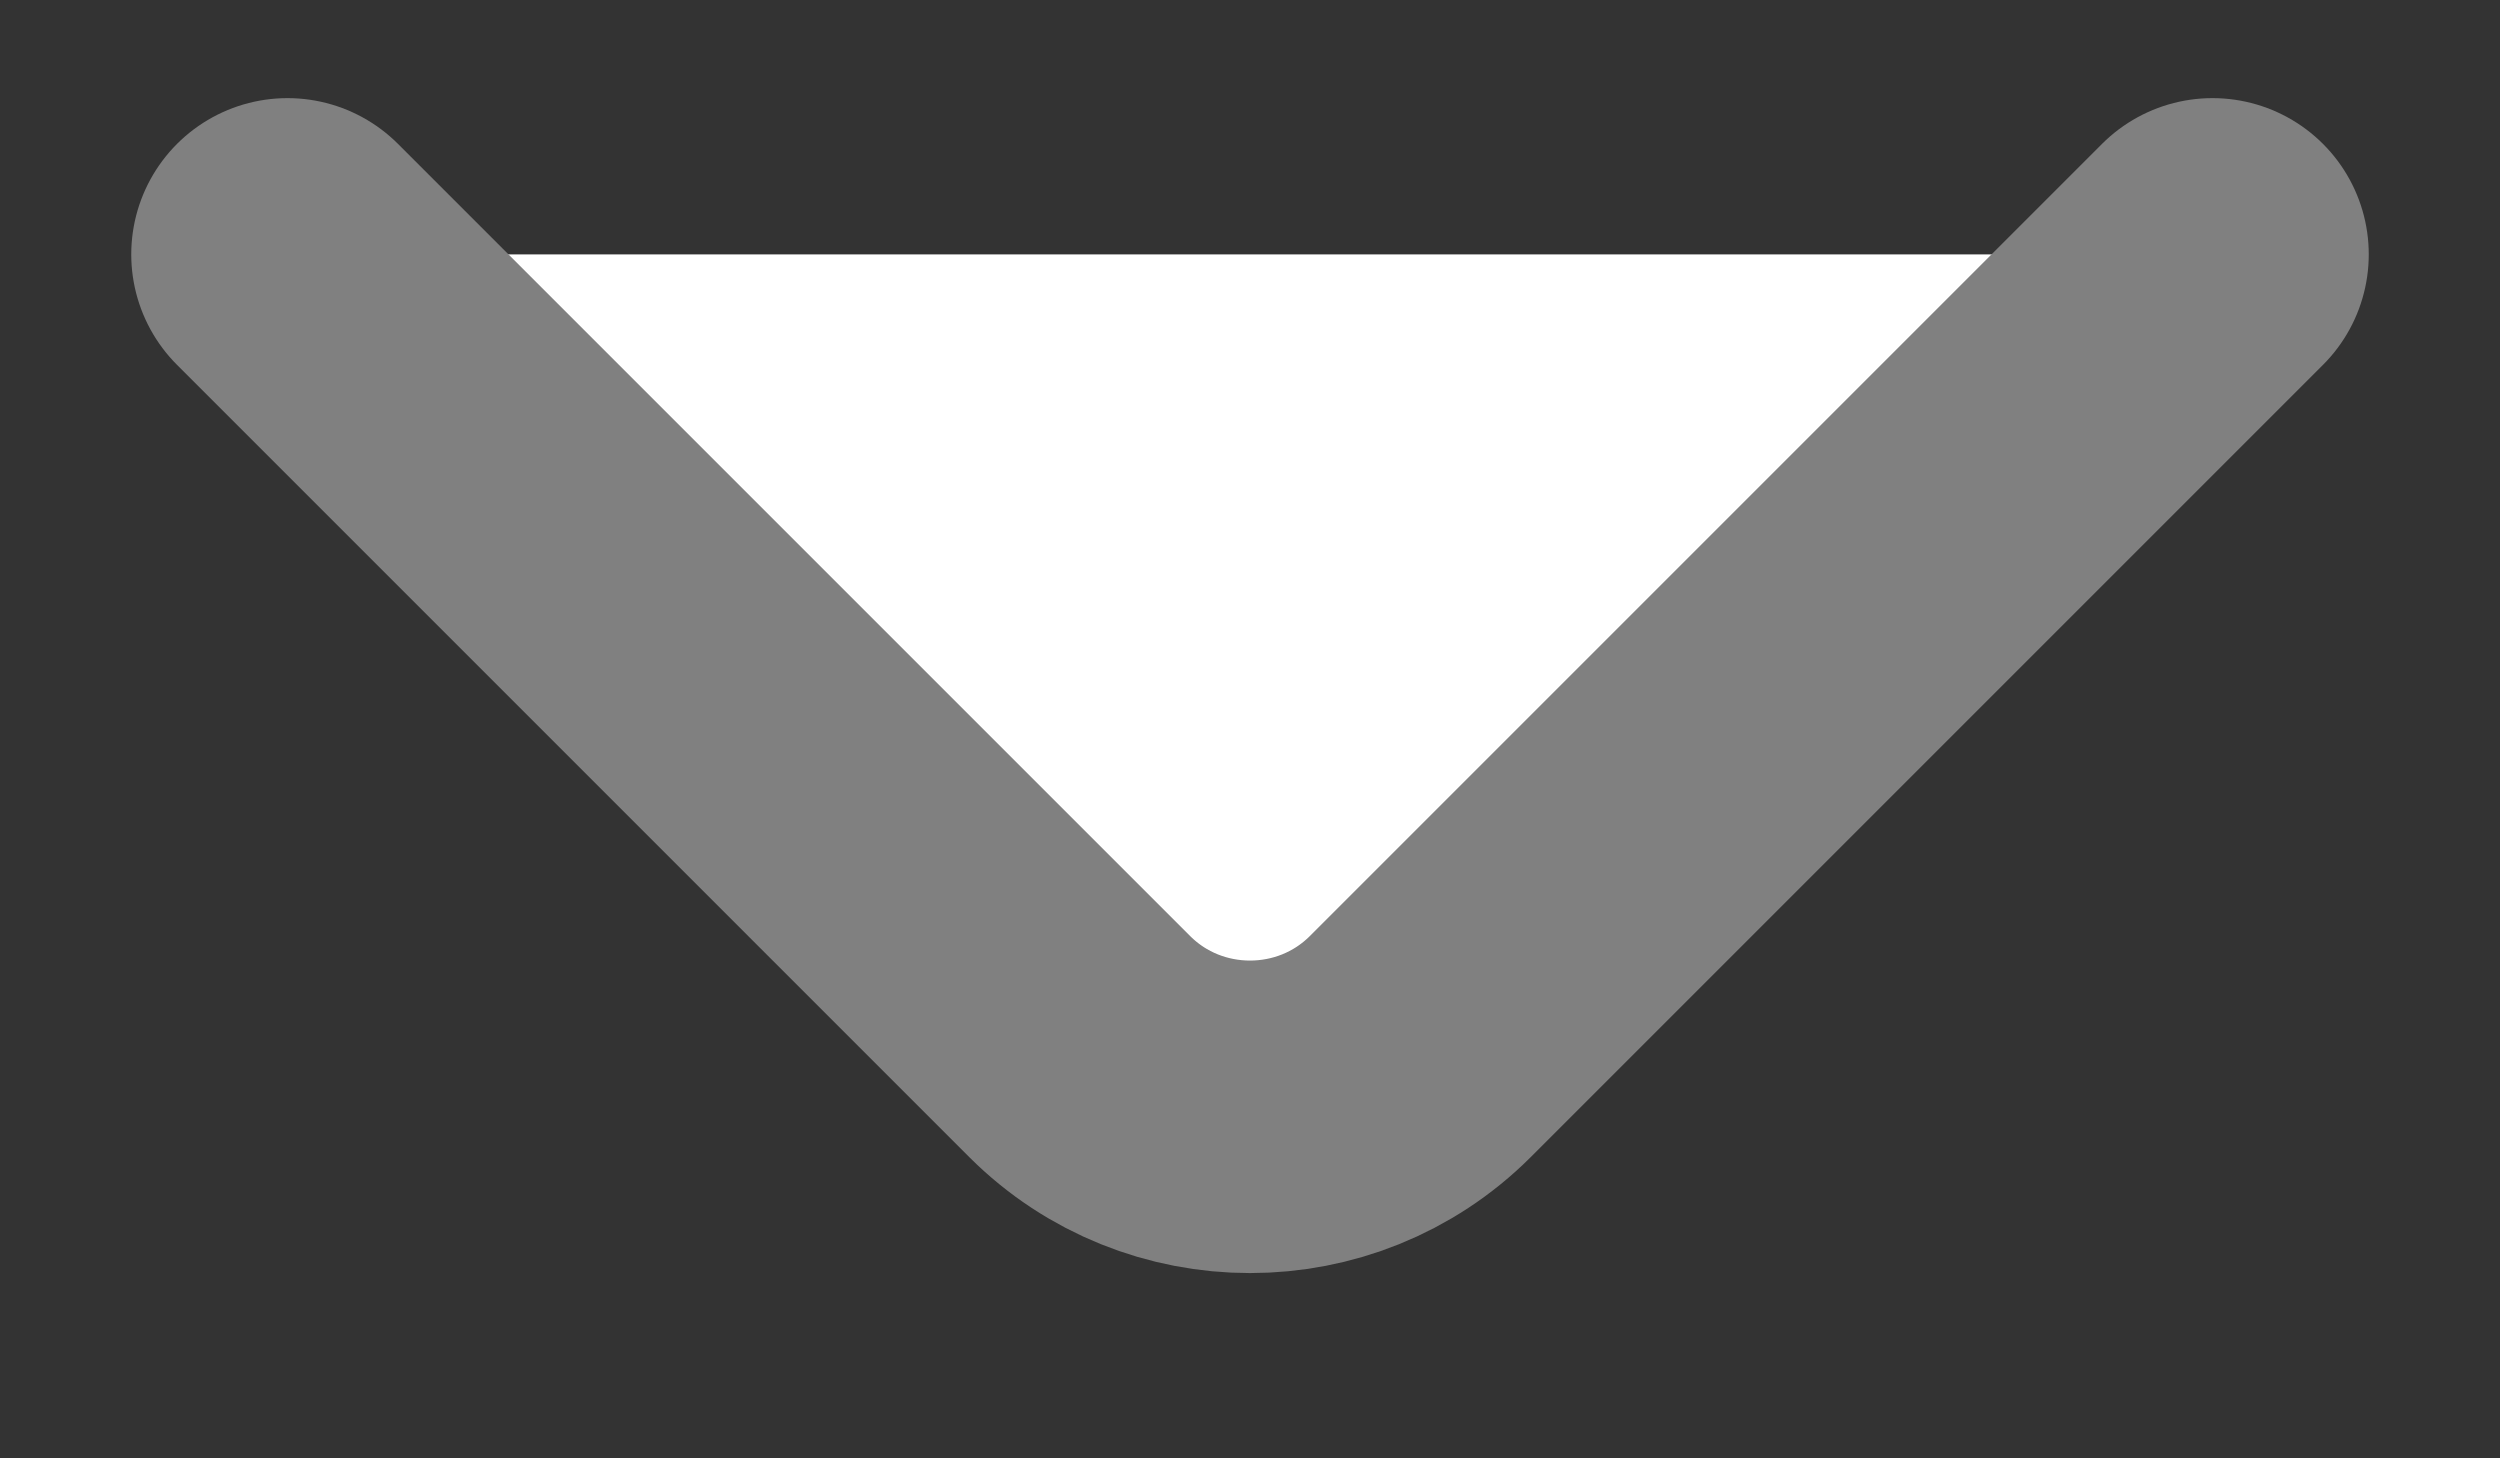 <svg width="12" height="7" viewBox="0 0 12 7" fill="none" xmlns="http://www.w3.org/2000/svg">
<rect x="0" y="0" width="12" height="7" fill="#333333" stroke="none"/>
<path d="M10.62 1.221L6.817 5.024C6.367 5.473 5.633 5.473 5.183 5.024L1.38 1.221" fill="white"/>
<path d="M10.62 1.221L6.817 5.024C6.367 5.473 5.633 5.473 5.183 5.024L1.38 1.221" stroke="#808080" stroke-width="1.5" stroke-miterlimit="10" stroke-linecap="round" stroke-linejoin="round"/>
</svg>
